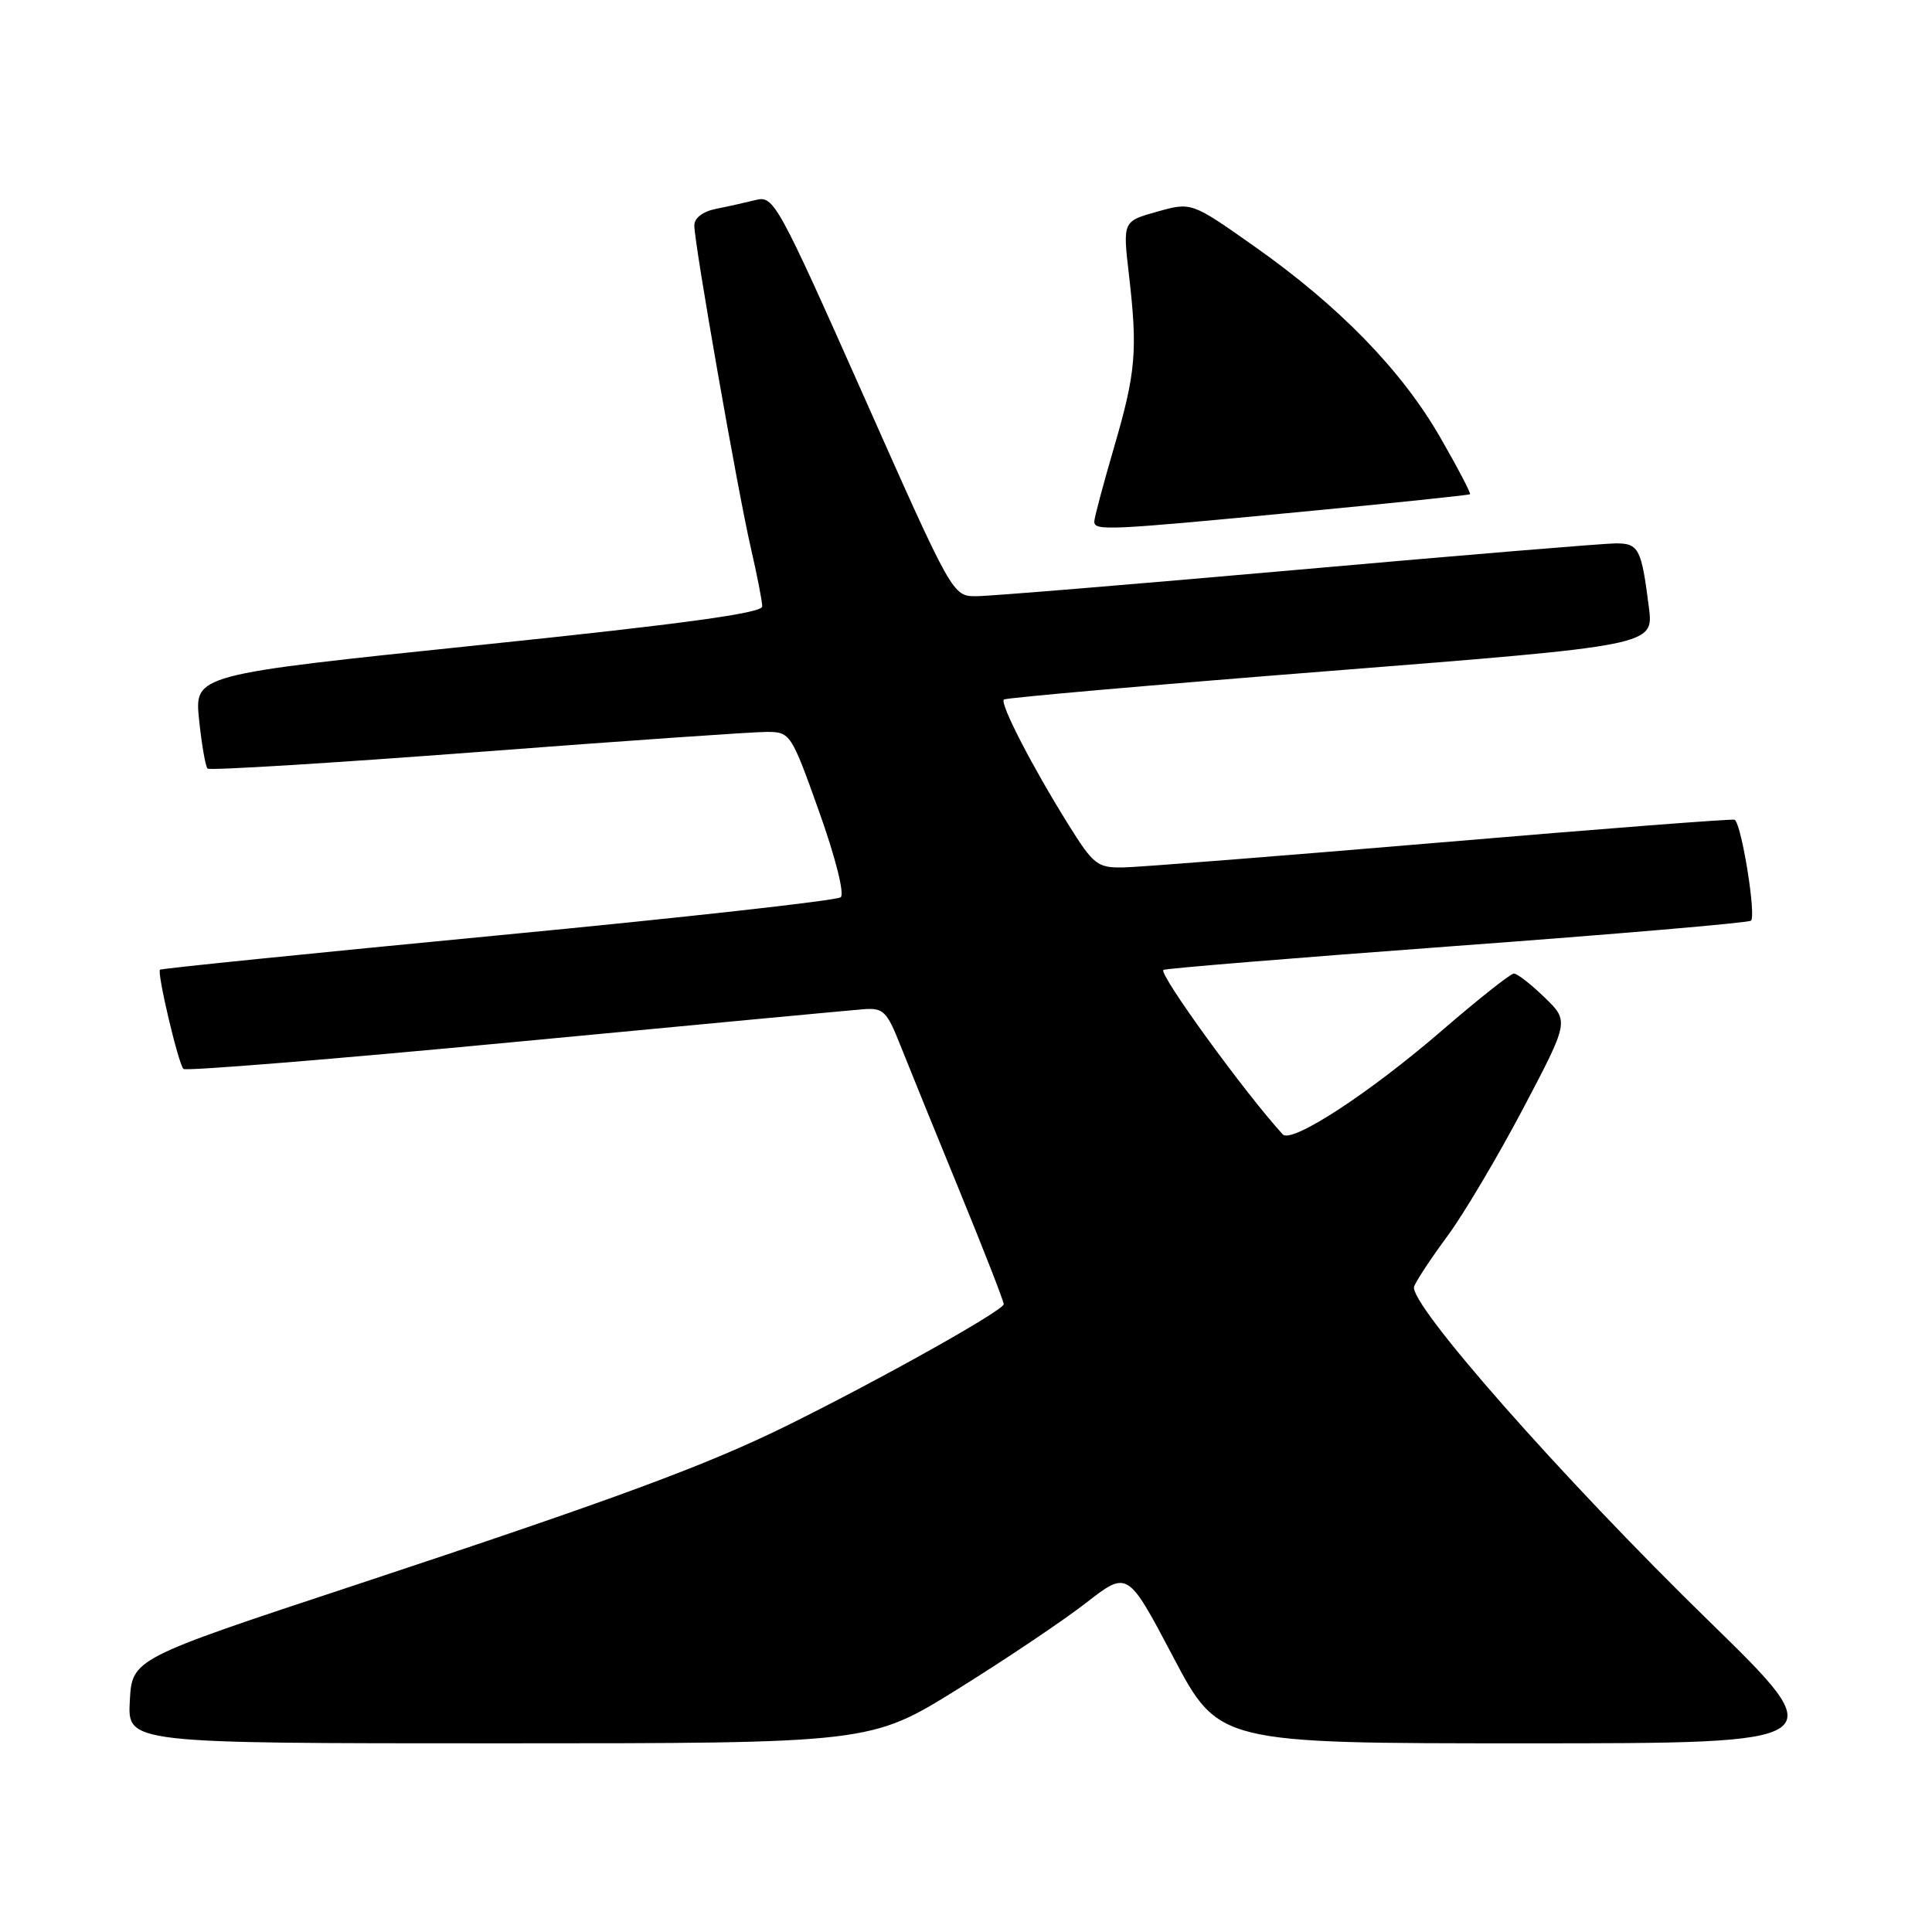 <?xml version="1.0" encoding="UTF-8" standalone="no"?>
<!DOCTYPE svg PUBLIC "-//W3C//DTD SVG 1.1//EN" "http://www.w3.org/Graphics/SVG/1.1/DTD/svg11.dtd" >
<svg xmlns="http://www.w3.org/2000/svg" xmlns:xlink="http://www.w3.org/1999/xlink" version="1.1" viewBox="0 0 256 256">
 <g >
 <path fill="currentColor"
d=" M 126.93 223.80 C 133.29 219.84 140.96 214.69 143.96 212.35 C 149.42 208.11 149.42 208.11 155.45 219.55 C 161.49 231.00 161.49 231.00 202.27 231.00 C 243.05 231.00 243.05 231.00 226.39 214.75 C 206.90 195.74 186.55 172.63 187.38 170.46 C 187.69 169.65 189.69 166.63 191.82 163.75 C 193.95 160.86 198.45 153.28 201.81 146.91 C 207.92 135.31 207.92 135.31 204.66 132.16 C 202.87 130.42 201.04 129.00 200.60 129.00 C 200.16 129.00 195.86 132.41 191.04 136.57 C 181.47 144.84 171.14 151.58 169.97 150.31 C 164.98 144.86 153.55 129.12 154.15 128.52 C 154.34 128.33 171.75 126.91 192.82 125.35 C 213.90 123.80 231.53 122.29 232.00 122.00 C 232.75 121.54 230.80 109.33 229.86 108.62 C 229.66 108.47 212.18 109.82 191.00 111.62 C 169.82 113.41 150.85 114.91 148.83 114.94 C 145.43 115.00 144.89 114.58 141.63 109.36 C 136.81 101.65 132.45 93.21 133.02 92.69 C 133.29 92.46 152.76 90.75 176.31 88.90 C 219.12 85.52 219.12 85.52 218.49 80.51 C 217.50 72.68 217.15 72.00 214.11 72.00 C 212.60 72.00 193.61 73.57 171.93 75.50 C 150.24 77.42 131.09 79.00 129.37 79.00 C 126.23 79.00 126.23 79.00 114.43 52.44 C 103.10 26.96 102.52 25.90 100.19 26.49 C 98.86 26.82 96.47 27.36 94.88 27.67 C 93.12 28.03 92.00 28.88 92.00 29.88 C 92.00 32.30 97.77 65.18 99.50 72.65 C 100.32 76.21 101.00 79.68 101.00 80.36 C 101.00 81.24 90.42 82.69 63.38 85.49 C 25.76 89.40 25.76 89.40 26.38 95.37 C 26.72 98.65 27.23 101.56 27.50 101.84 C 27.78 102.11 43.86 101.12 63.25 99.65 C 82.64 98.17 99.91 96.97 101.64 96.98 C 104.72 97.00 104.85 97.20 108.54 107.55 C 110.70 113.60 111.92 118.44 111.40 118.89 C 110.90 119.32 90.48 121.60 66.00 123.94 C 41.52 126.29 21.37 128.33 21.20 128.49 C 20.78 128.88 23.63 140.97 24.31 141.64 C 24.61 141.94 44.35 140.34 68.18 138.07 C 92.01 135.81 112.81 133.85 114.41 133.73 C 117.04 133.52 117.51 133.98 119.30 138.50 C 120.39 141.25 123.92 149.93 127.14 157.79 C 130.36 165.65 133.00 172.41 133.00 172.81 C 133.00 173.62 116.83 182.69 104.50 188.79 C 93.69 194.14 81.84 198.52 47.00 210.05 C 17.50 219.80 17.50 219.80 17.20 225.40 C 16.90 231.00 16.90 231.00 66.13 231.00 C 115.35 231.00 115.35 231.00 126.93 223.80 Z  M 172.00 67.86 C 184.38 66.68 194.63 65.61 194.78 65.49 C 194.93 65.37 193.14 61.95 190.80 57.89 C 185.68 49.02 177.42 40.54 166.19 32.63 C 157.88 26.77 157.88 26.77 153.32 28.05 C 148.77 29.32 148.77 29.32 149.59 36.41 C 150.76 46.50 150.51 49.39 147.59 59.36 C 146.17 64.24 145.00 68.62 145.00 69.11 C 145.00 70.36 146.73 70.28 172.00 67.86 Z "/>
</g>
</svg>
